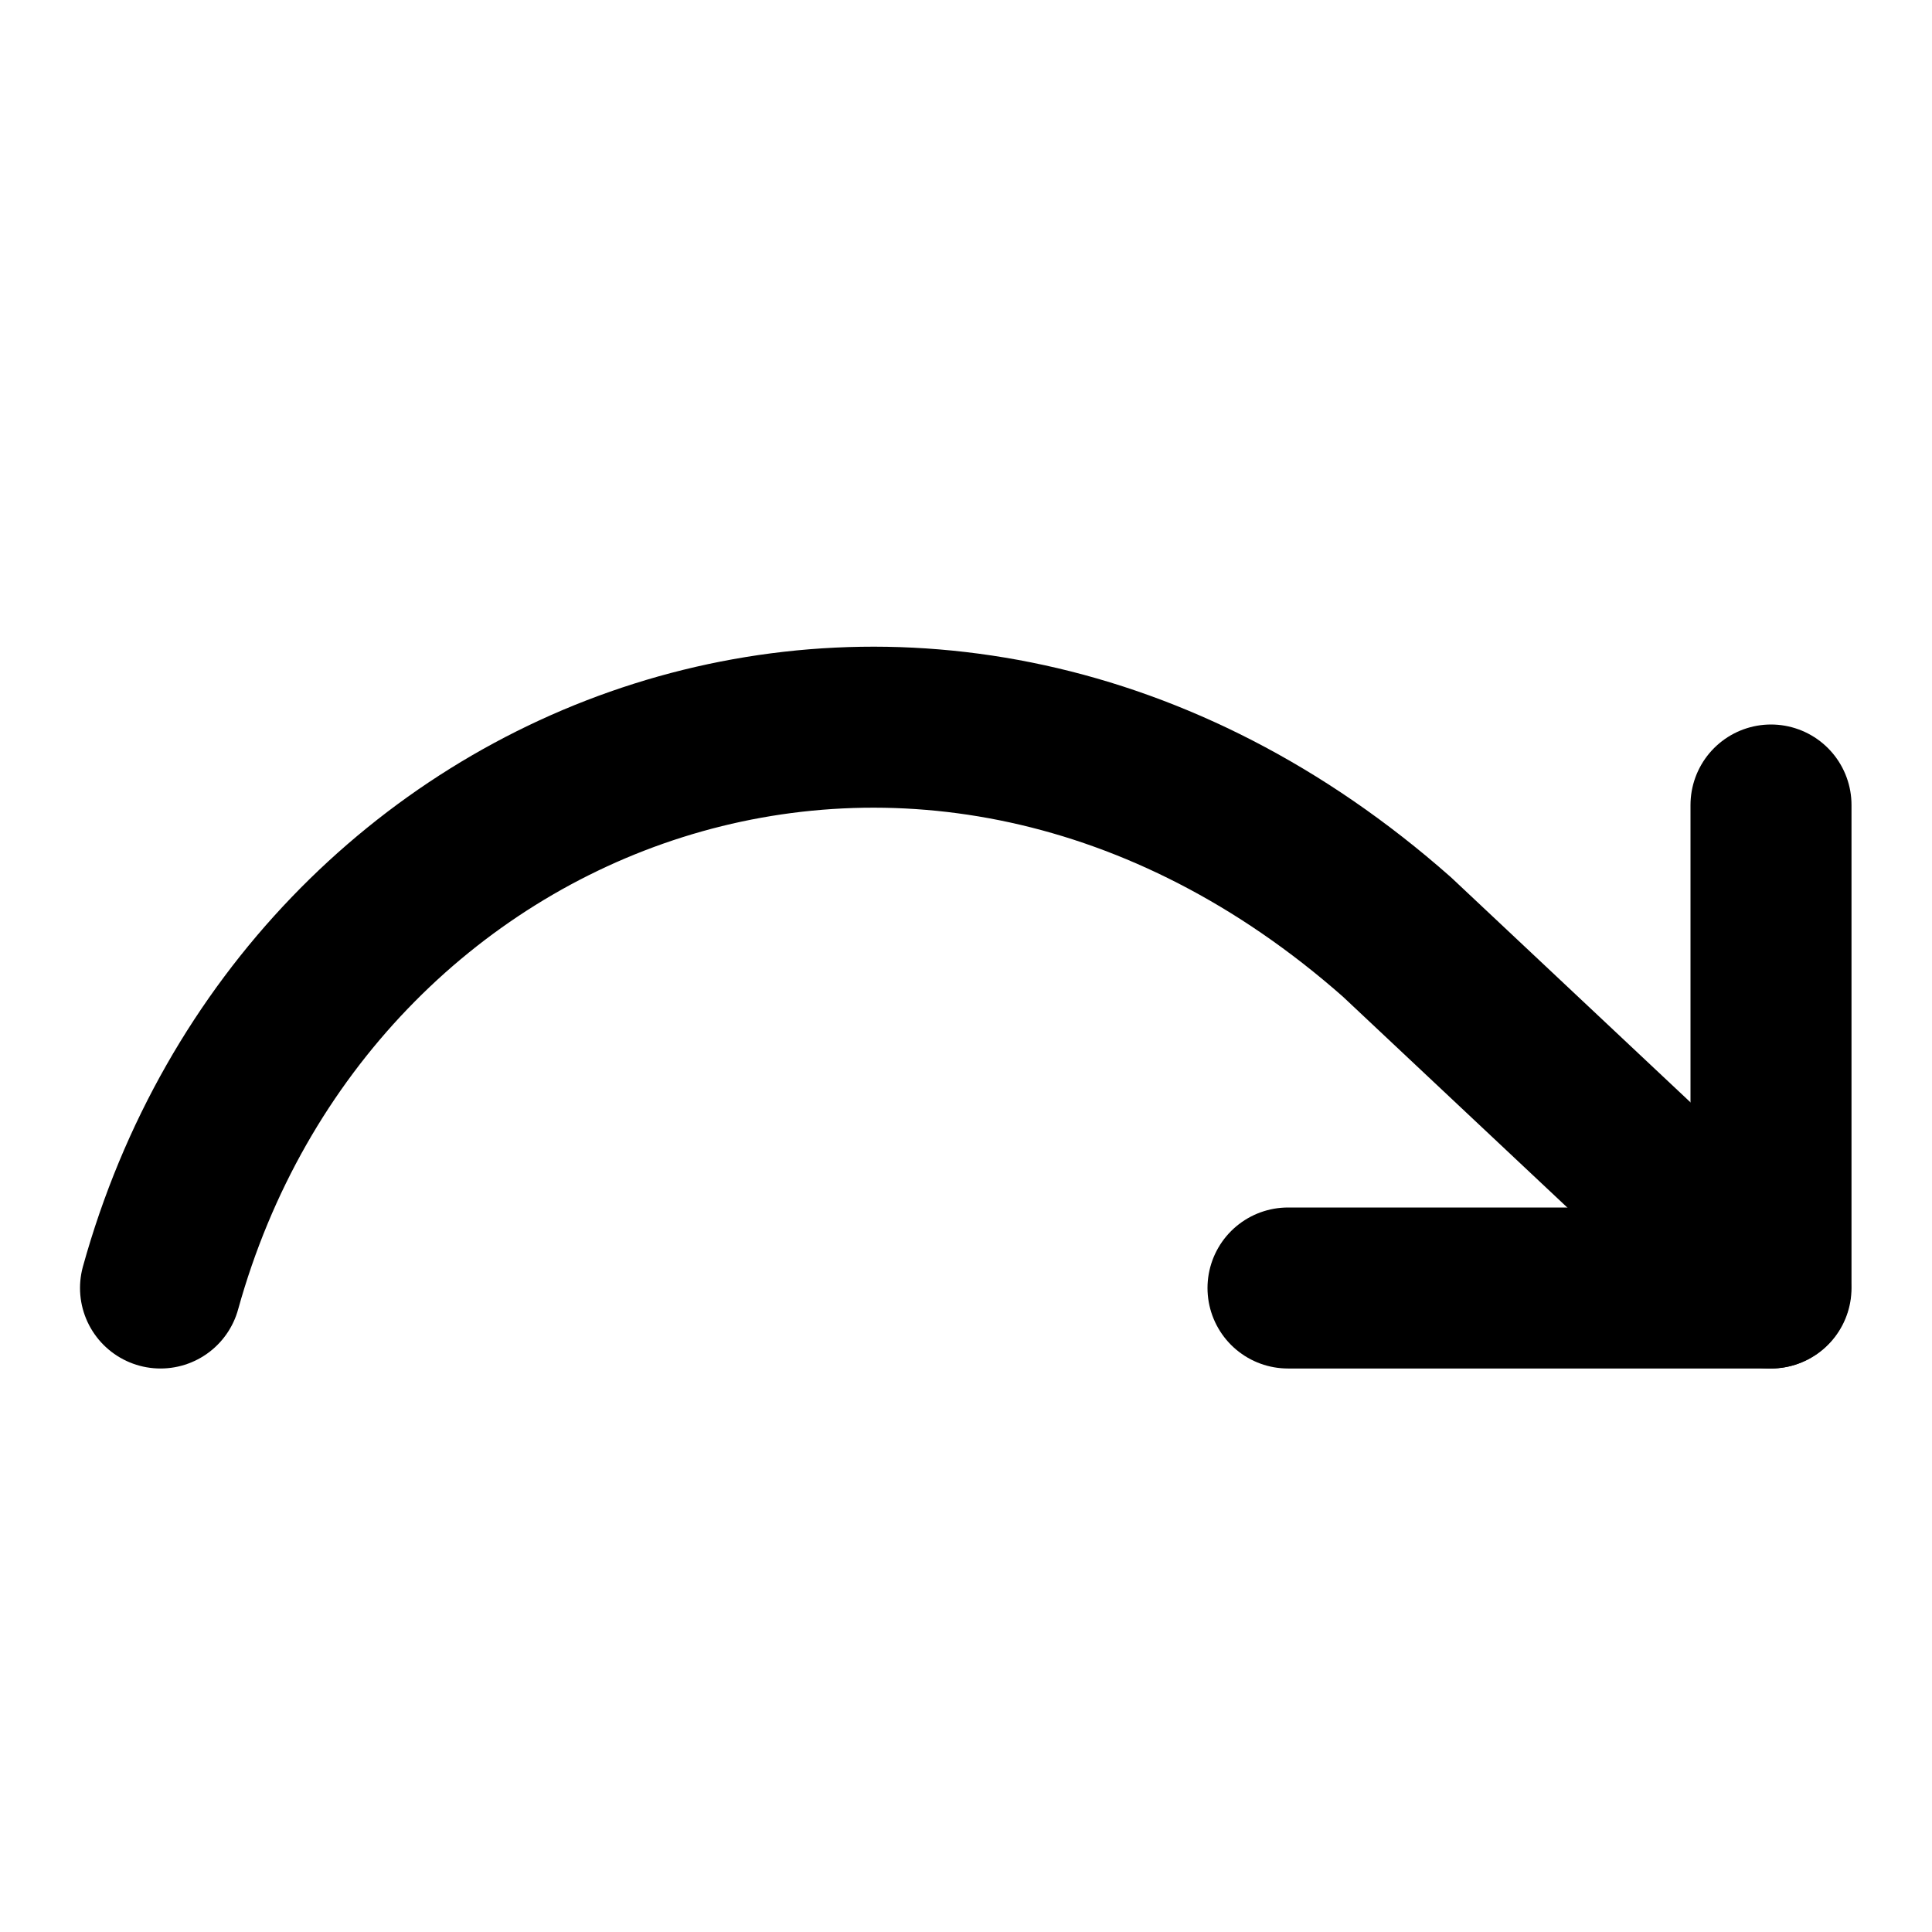 <svg
  xmlns="http://www.w3.org/2000/svg"
  width="24"
  height="24"
  viewBox="0 0 24 24"
  fill="none"
  stroke="currentColor"
  stroke-width="2"
  stroke-linecap="round"
  stroke-linejoin="round"
>
  <polyline transform="matrix(-1 0 0 1 23 6)" points="1 4 1 10 7 10"/>
  <path d="m1.994 16c1.814-6.542 9.559-9.482 15.36-4.36l4.64 4.36" />
</svg>
